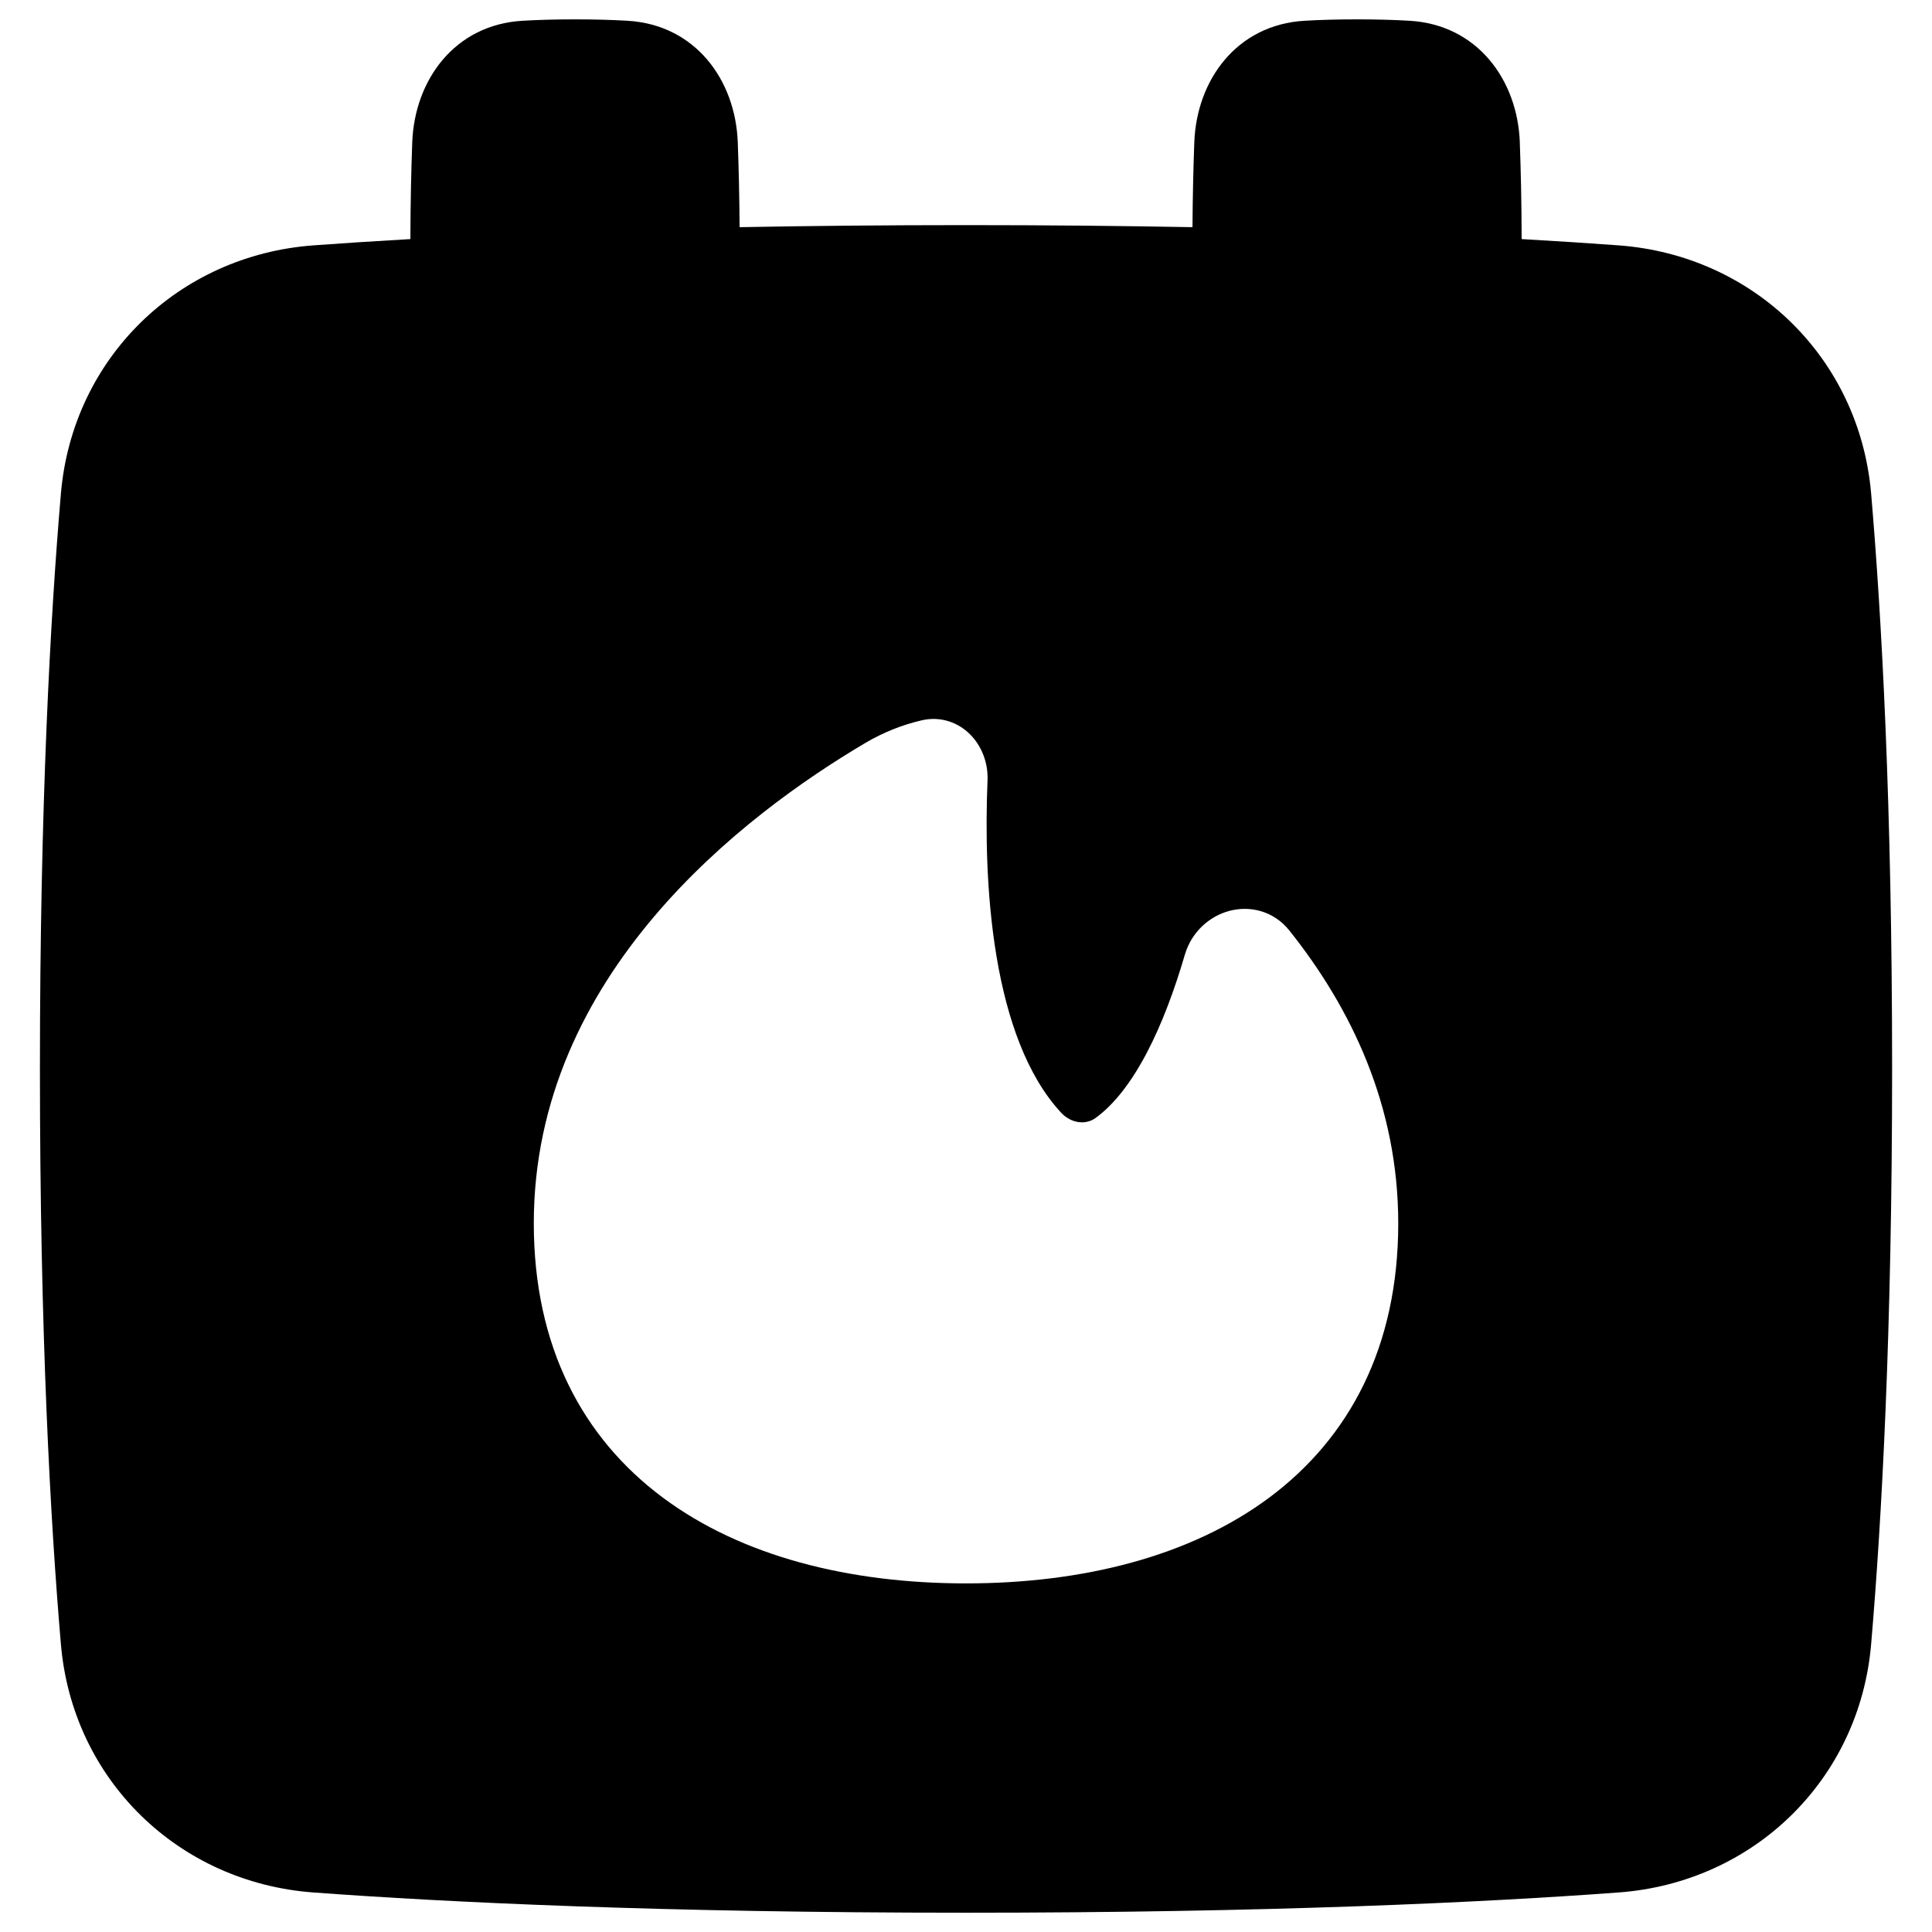 <svg xmlns="http://www.w3.org/2000/svg" fill="none" viewBox="0 0 48 48" id="Calendar-Fire--Streamline-Plump"><desc>Calendar Fire Streamline Icon: https://streamlinehq.com</desc><g id="Solid/Interface Essential/Calendar/calendar-fire--calendar-date-day-month-fire-trend-deadline"><path id="Subtract" fill="#000000" fill-rule="evenodd" d="M37.759 3.539c0.025 0.673 0.044 1.483 0.046 2.401 0.894 0.051 1.696 0.104 2.409 0.156 3.35 0.246 5.985 2.797 6.274 6.169 0.261 3.052 0.521 7.738 0.521 14.292 0 6.554 -0.26 11.24 -0.521 14.292 -0.288 3.372 -2.924 5.922 -6.274 6.169 -3.341 0.246 -8.647 0.503 -16.214 0.503s-12.872 -0.257 -16.213 -0.503c-3.351 -0.246 -5.986 -2.797 -6.274 -6.169 -0.261 -3.052 -0.521 -7.738 -0.521 -14.292s0.26 -11.24 0.521 -14.292C1.801 8.893 4.436 6.342 7.787 6.096c0.713 -0.052 1.514 -0.105 2.409 -0.156 0.002 -0.918 0.021 -1.728 0.046 -2.401 0.058 -1.558 1.06 -2.925 2.737 -3.023 0.377 -0.022 0.81 -0.035 1.307 -0.035s0.93 0.013 1.307 0.035c1.678 0.099 2.68 1.465 2.737 3.023 0.022 0.6 0.04 1.308 0.045 2.105 1.715 -0.032 3.589 -0.051 5.626 -0.051s3.911 0.019 5.626 0.051c0.005 -0.797 0.023 -1.505 0.045 -2.105 0.057 -1.558 1.06 -2.925 2.737 -3.023 0.377 -0.022 0.81 -0.035 1.307 -0.035s0.93 0.013 1.307 0.035c1.678 0.099 2.68 1.465 2.737 3.023ZM24.105 18.249c0.288 0.29 0.447 0.706 0.43 1.137 -0.051 1.236 -0.034 2.841 0.224 4.379 0.26 1.551 0.754 2.962 1.603 3.878 0.253 0.274 0.616 0.305 0.848 0.139 0.476 -0.341 0.907 -0.909 1.288 -1.637 0.378 -0.723 0.688 -1.567 0.938 -2.422 0.166 -0.567 0.608 -0.96 1.11 -1.093 0.511 -0.135 1.098 -0 1.489 0.49 1.537 1.927 2.704 4.354 2.704 7.274 0 3.063 -1.213 5.328 -3.201 6.811C29.57 38.671 26.893 39.339 24 39.339s-5.57 -0.668 -7.537 -2.135c-1.987 -1.483 -3.201 -3.747 -3.201 -6.811 0 -6.183 5.211 -10.145 8.234 -11.933 0.444 -0.262 0.915 -0.45 1.4 -0.563 0.476 -0.111 0.912 0.053 1.208 0.351Z" clip-rule="evenodd" stroke-width="1"></path></g></svg>